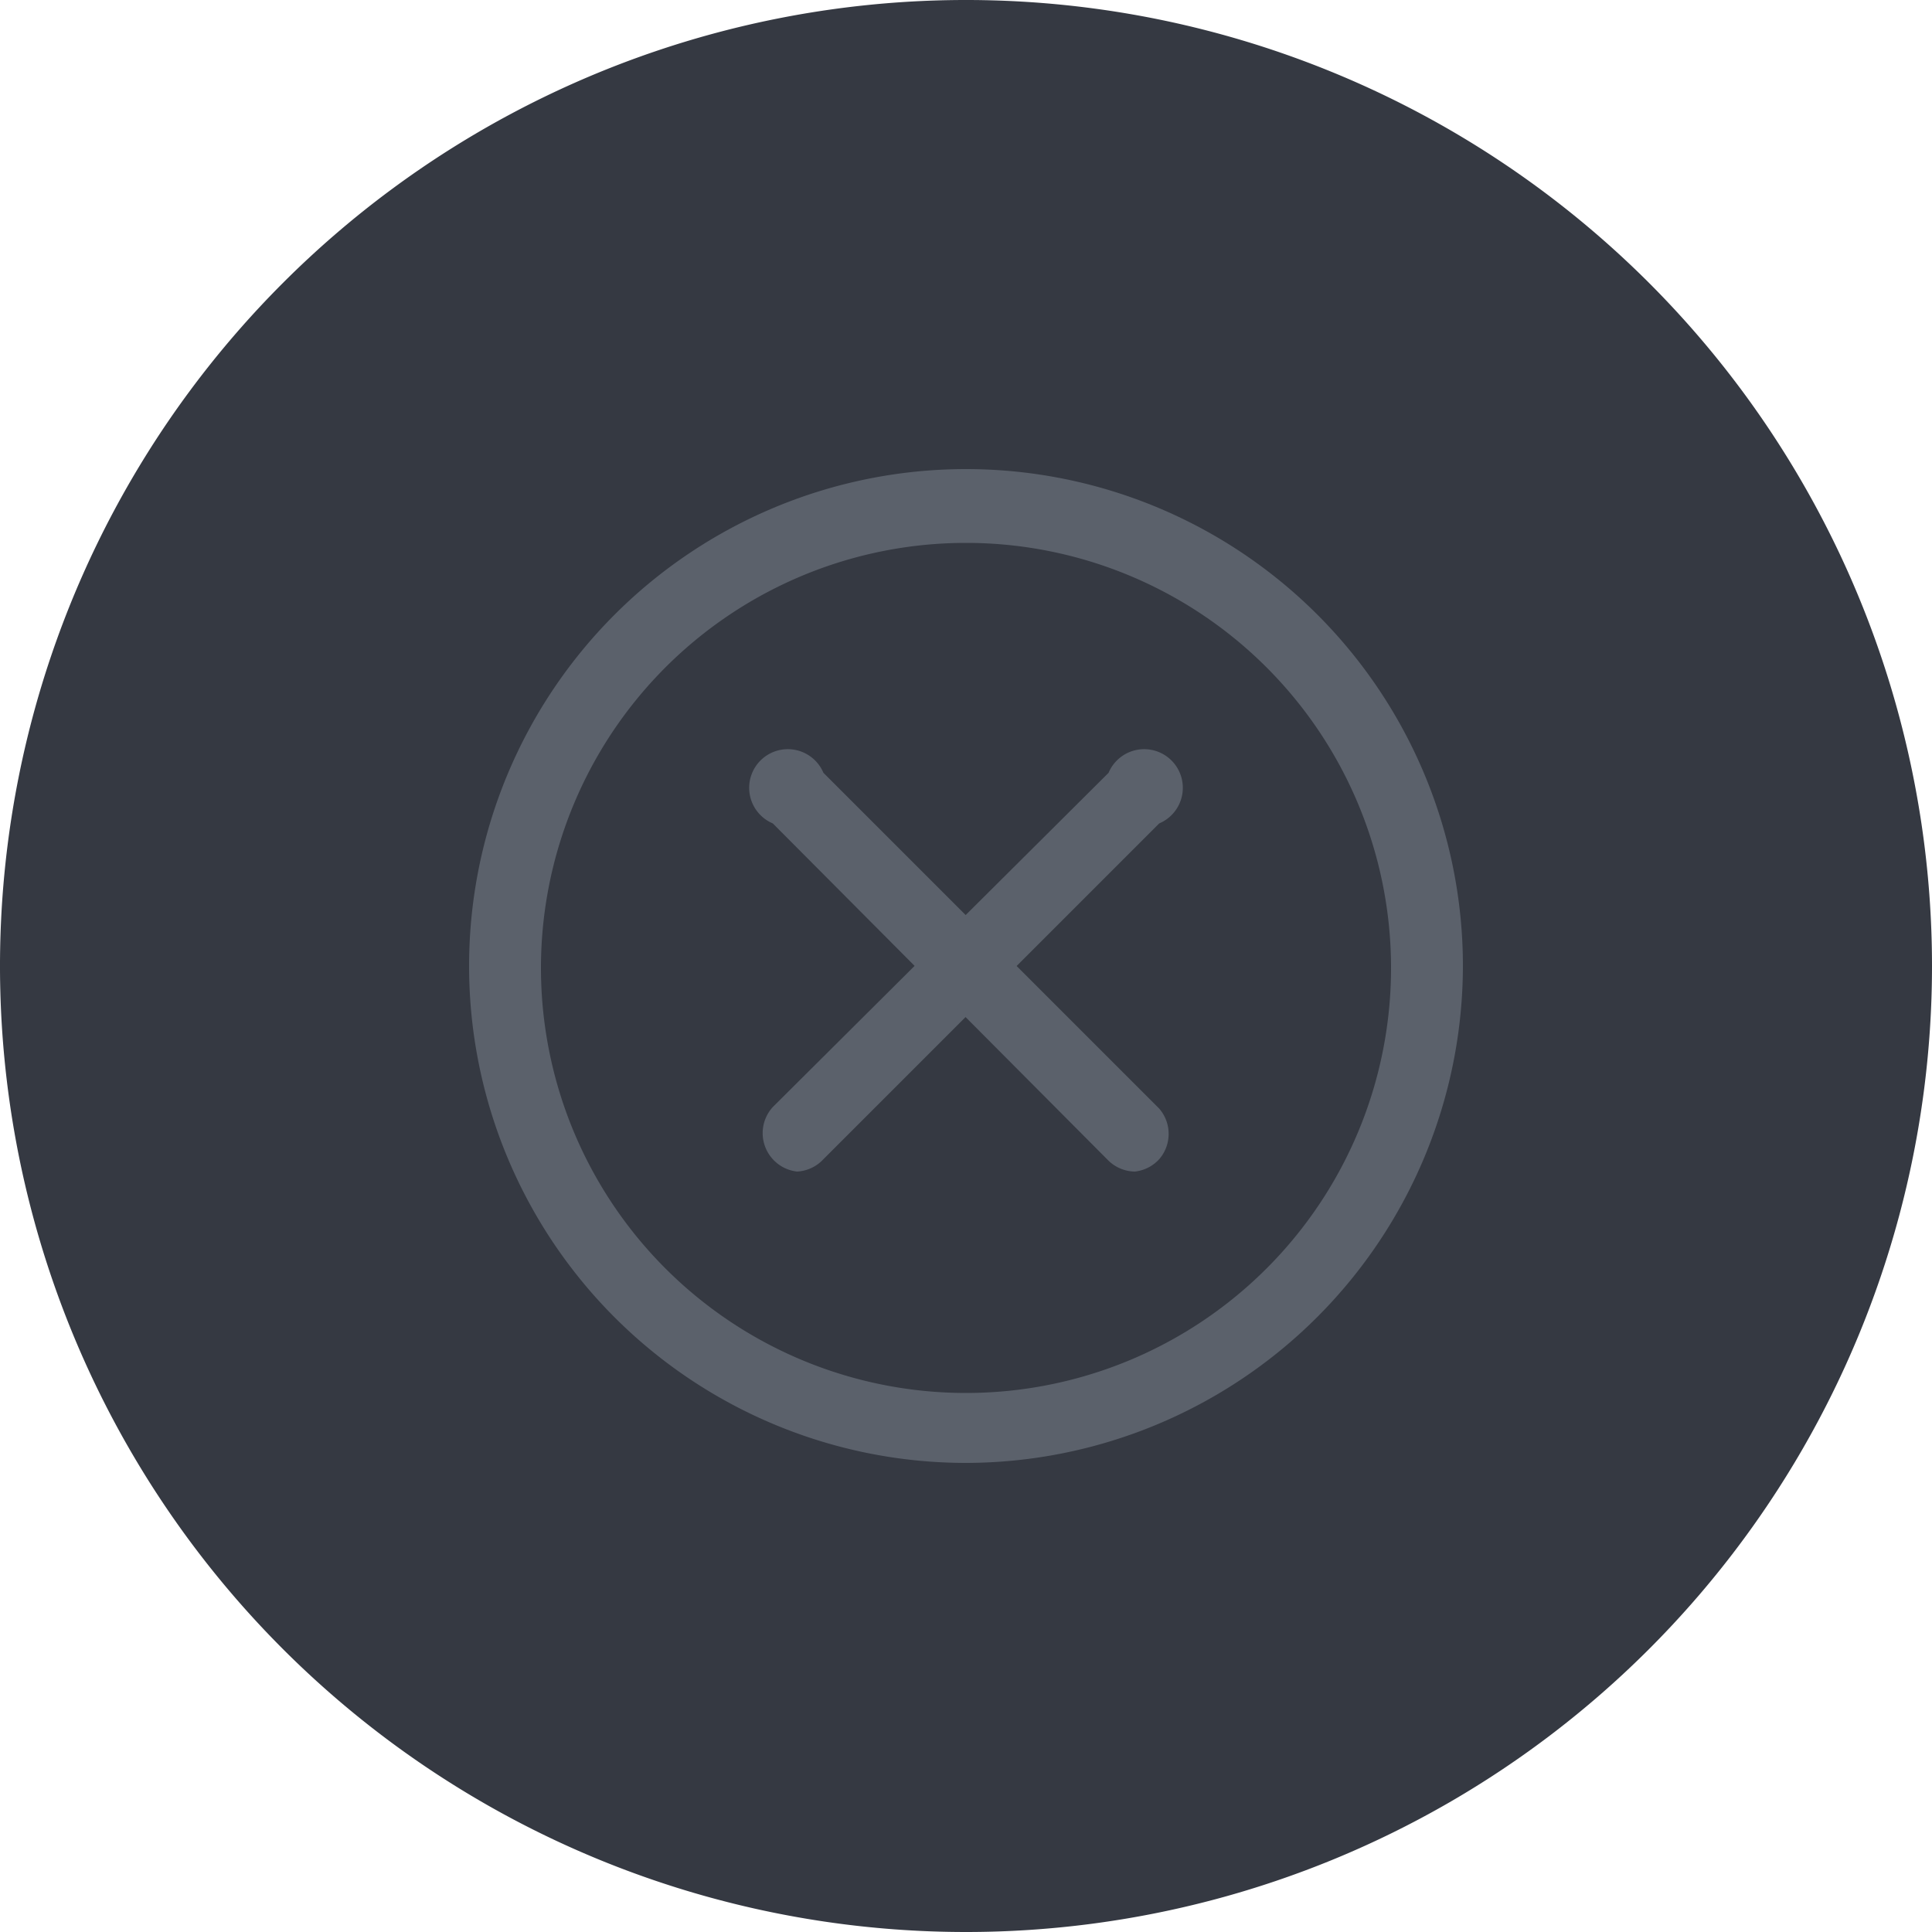 <svg xmlns="http://www.w3.org/2000/svg" viewBox="0 0 50 50"><defs><style>.cls-1{fill:#353942;}.cls-2{fill:#5b616b;}</style></defs><g id="Layer_2" data-name="Layer 2"><g id="Layer_151" data-name="Layer 151"><g id="DeleteCell"><path class="cls-1" d="M25,50A25,25,0,1,1,50,25,25,25,0,0,1,25,50Z"/><path class="cls-2" d="M25,37.86A12.86,12.86,0,1,1,37.86,25,12.88,12.88,0,0,1,25,37.86Zm0-23.81A11,11,0,1,0,36,25,11,11,0,0,0,25,14.05Z"/><path class="cls-2" d="M20.63,30.32A1,1,0,0,1,20,30a1,1,0,0,1,0-1.35L28.69,20A1,1,0,1,1,30,21.31L21.31,30A1,1,0,0,1,20.63,30.32Z"/><path class="cls-2" d="M29.37,30.32a1,1,0,0,1-.68-.28L20,21.31A1,1,0,1,1,21.31,20L30,28.69A1,1,0,0,1,30,30,1,1,0,0,1,29.37,30.32Z"/></g></g></g></svg>